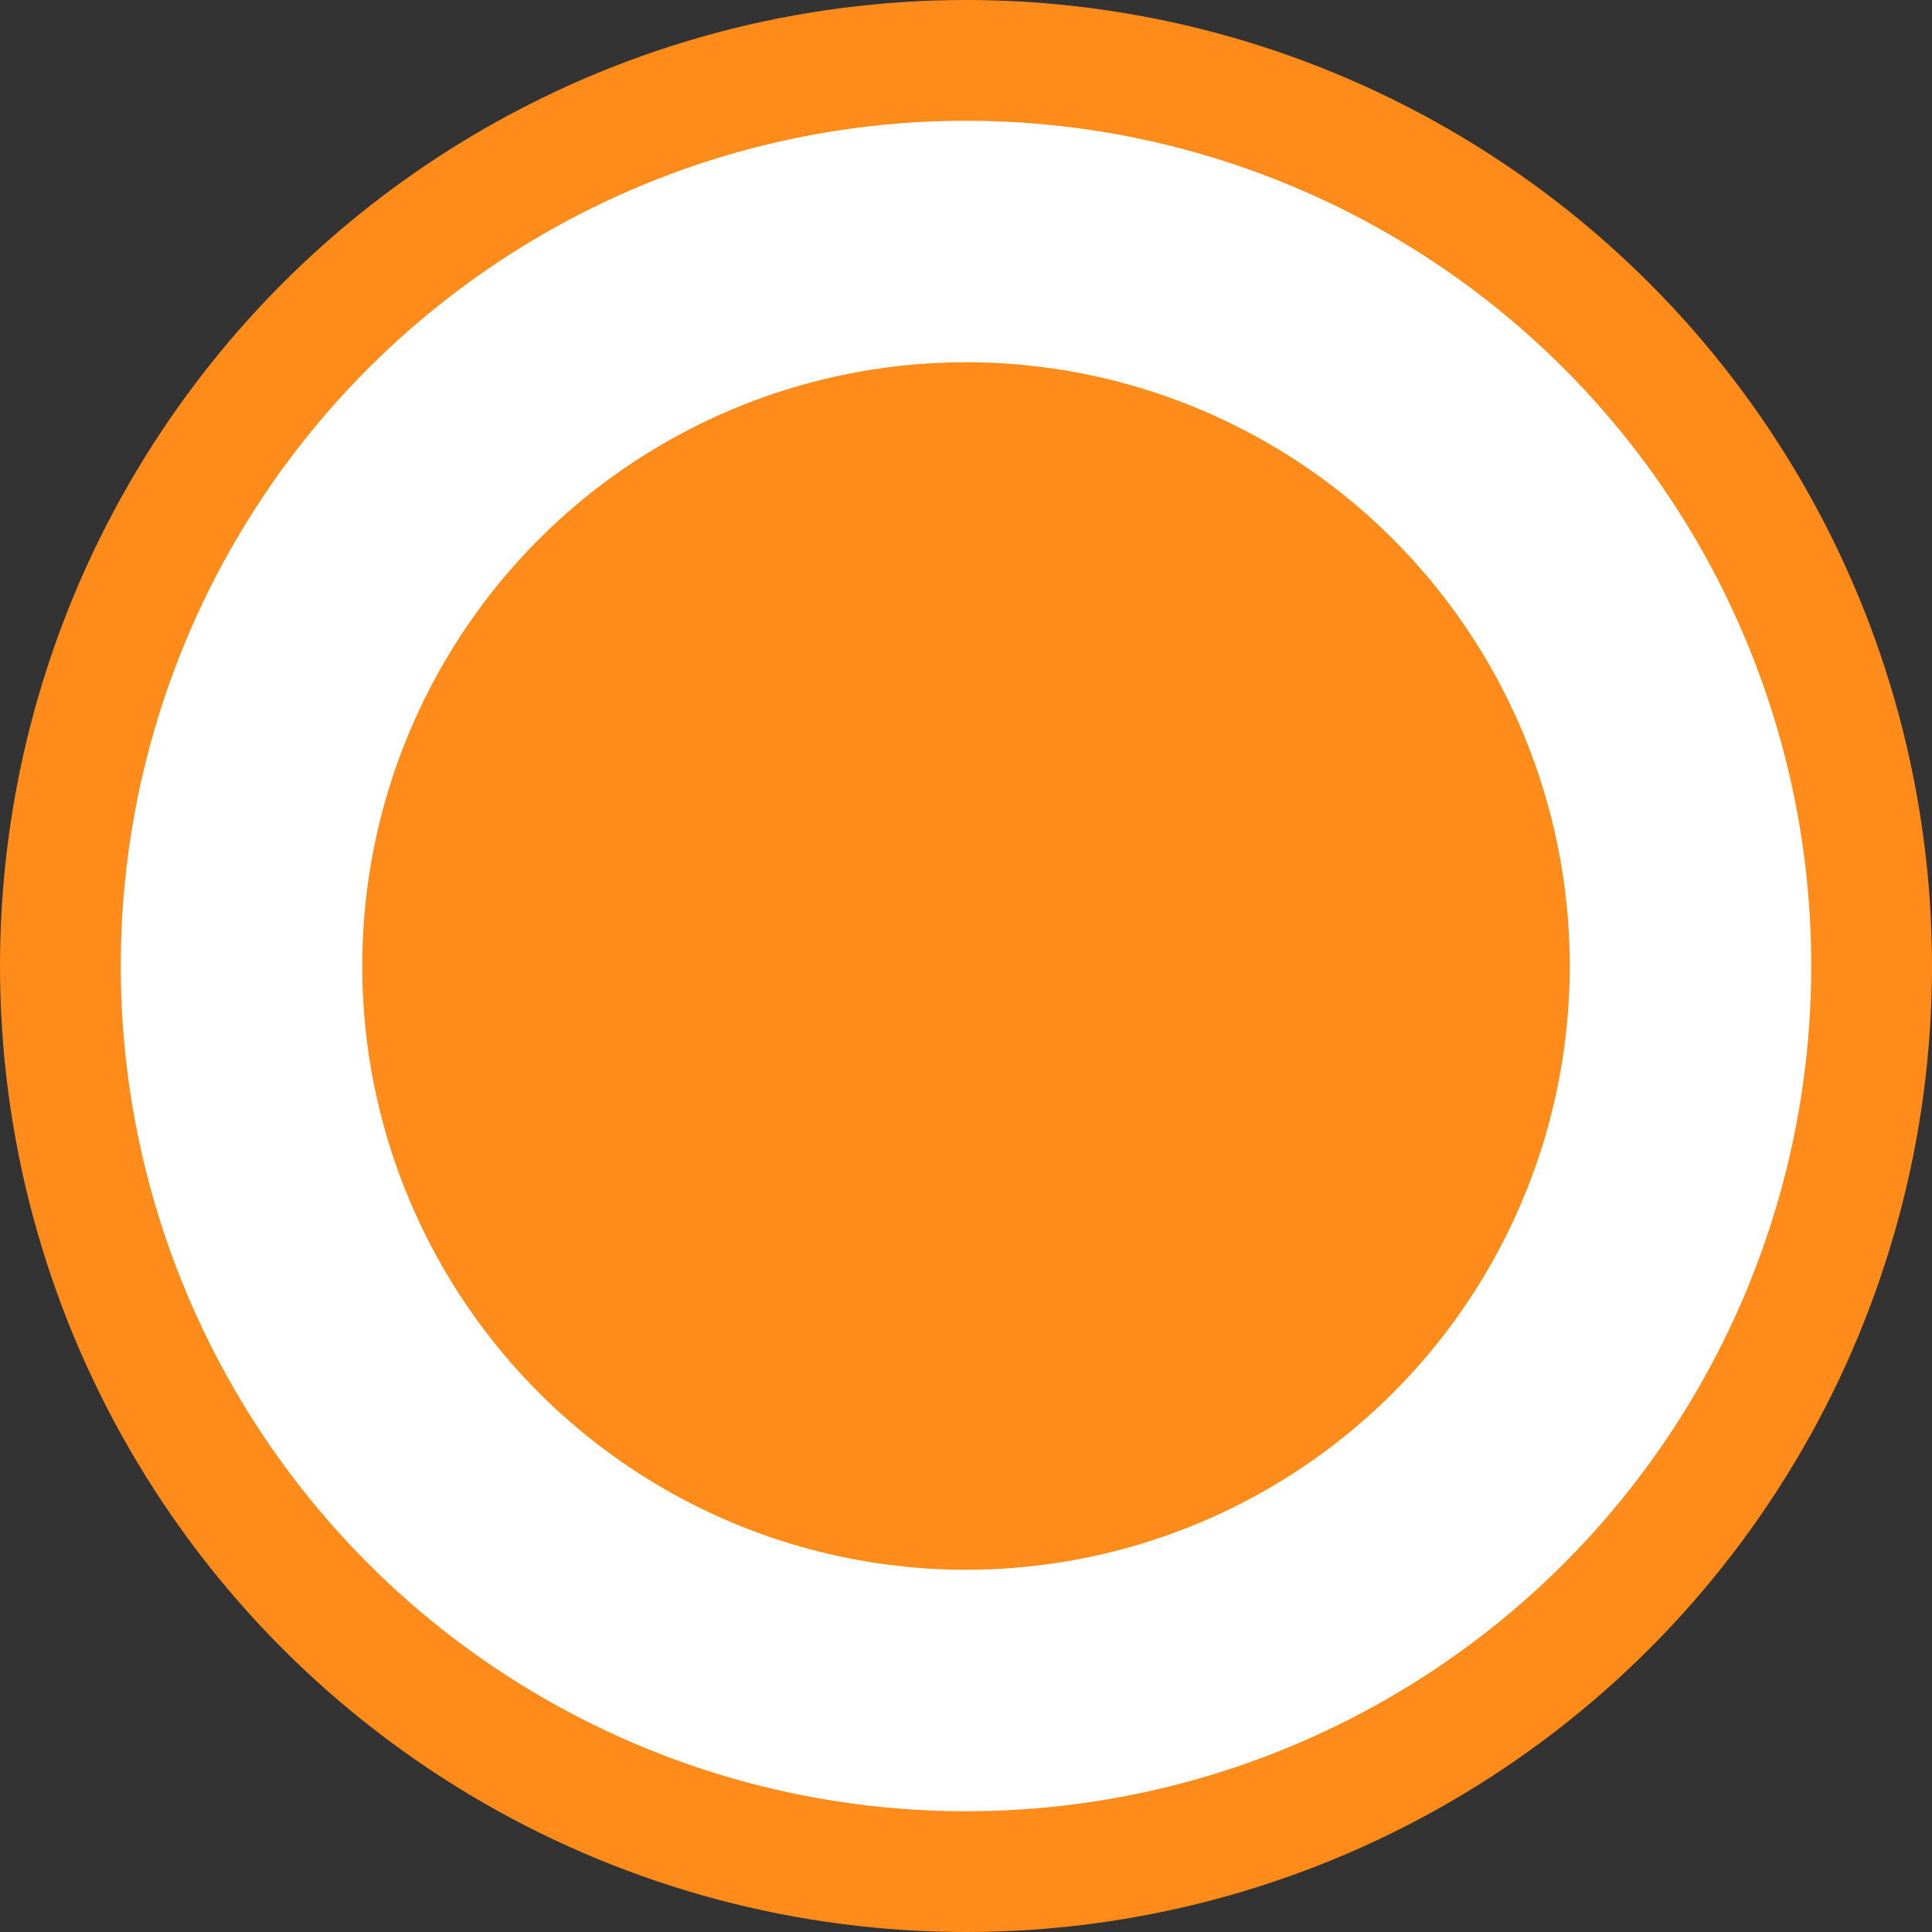 <svg width="16" height="16" viewBox="0 0 16 16" fill="none" xmlns="http://www.w3.org/2000/svg">
<rect x="0" y="0" width="16" height="16" fill="#333333" stroke="none"/>
<g id="Group 126">
<circle id="Ellipse 34" cx="8" cy="8" r="7.5" fill="white" stroke="#FF8C1A"/>
<circle id="Ellipse 35" cx="8" cy="8" r="5" fill="#FF8C1A"/>
</g>
</svg>
